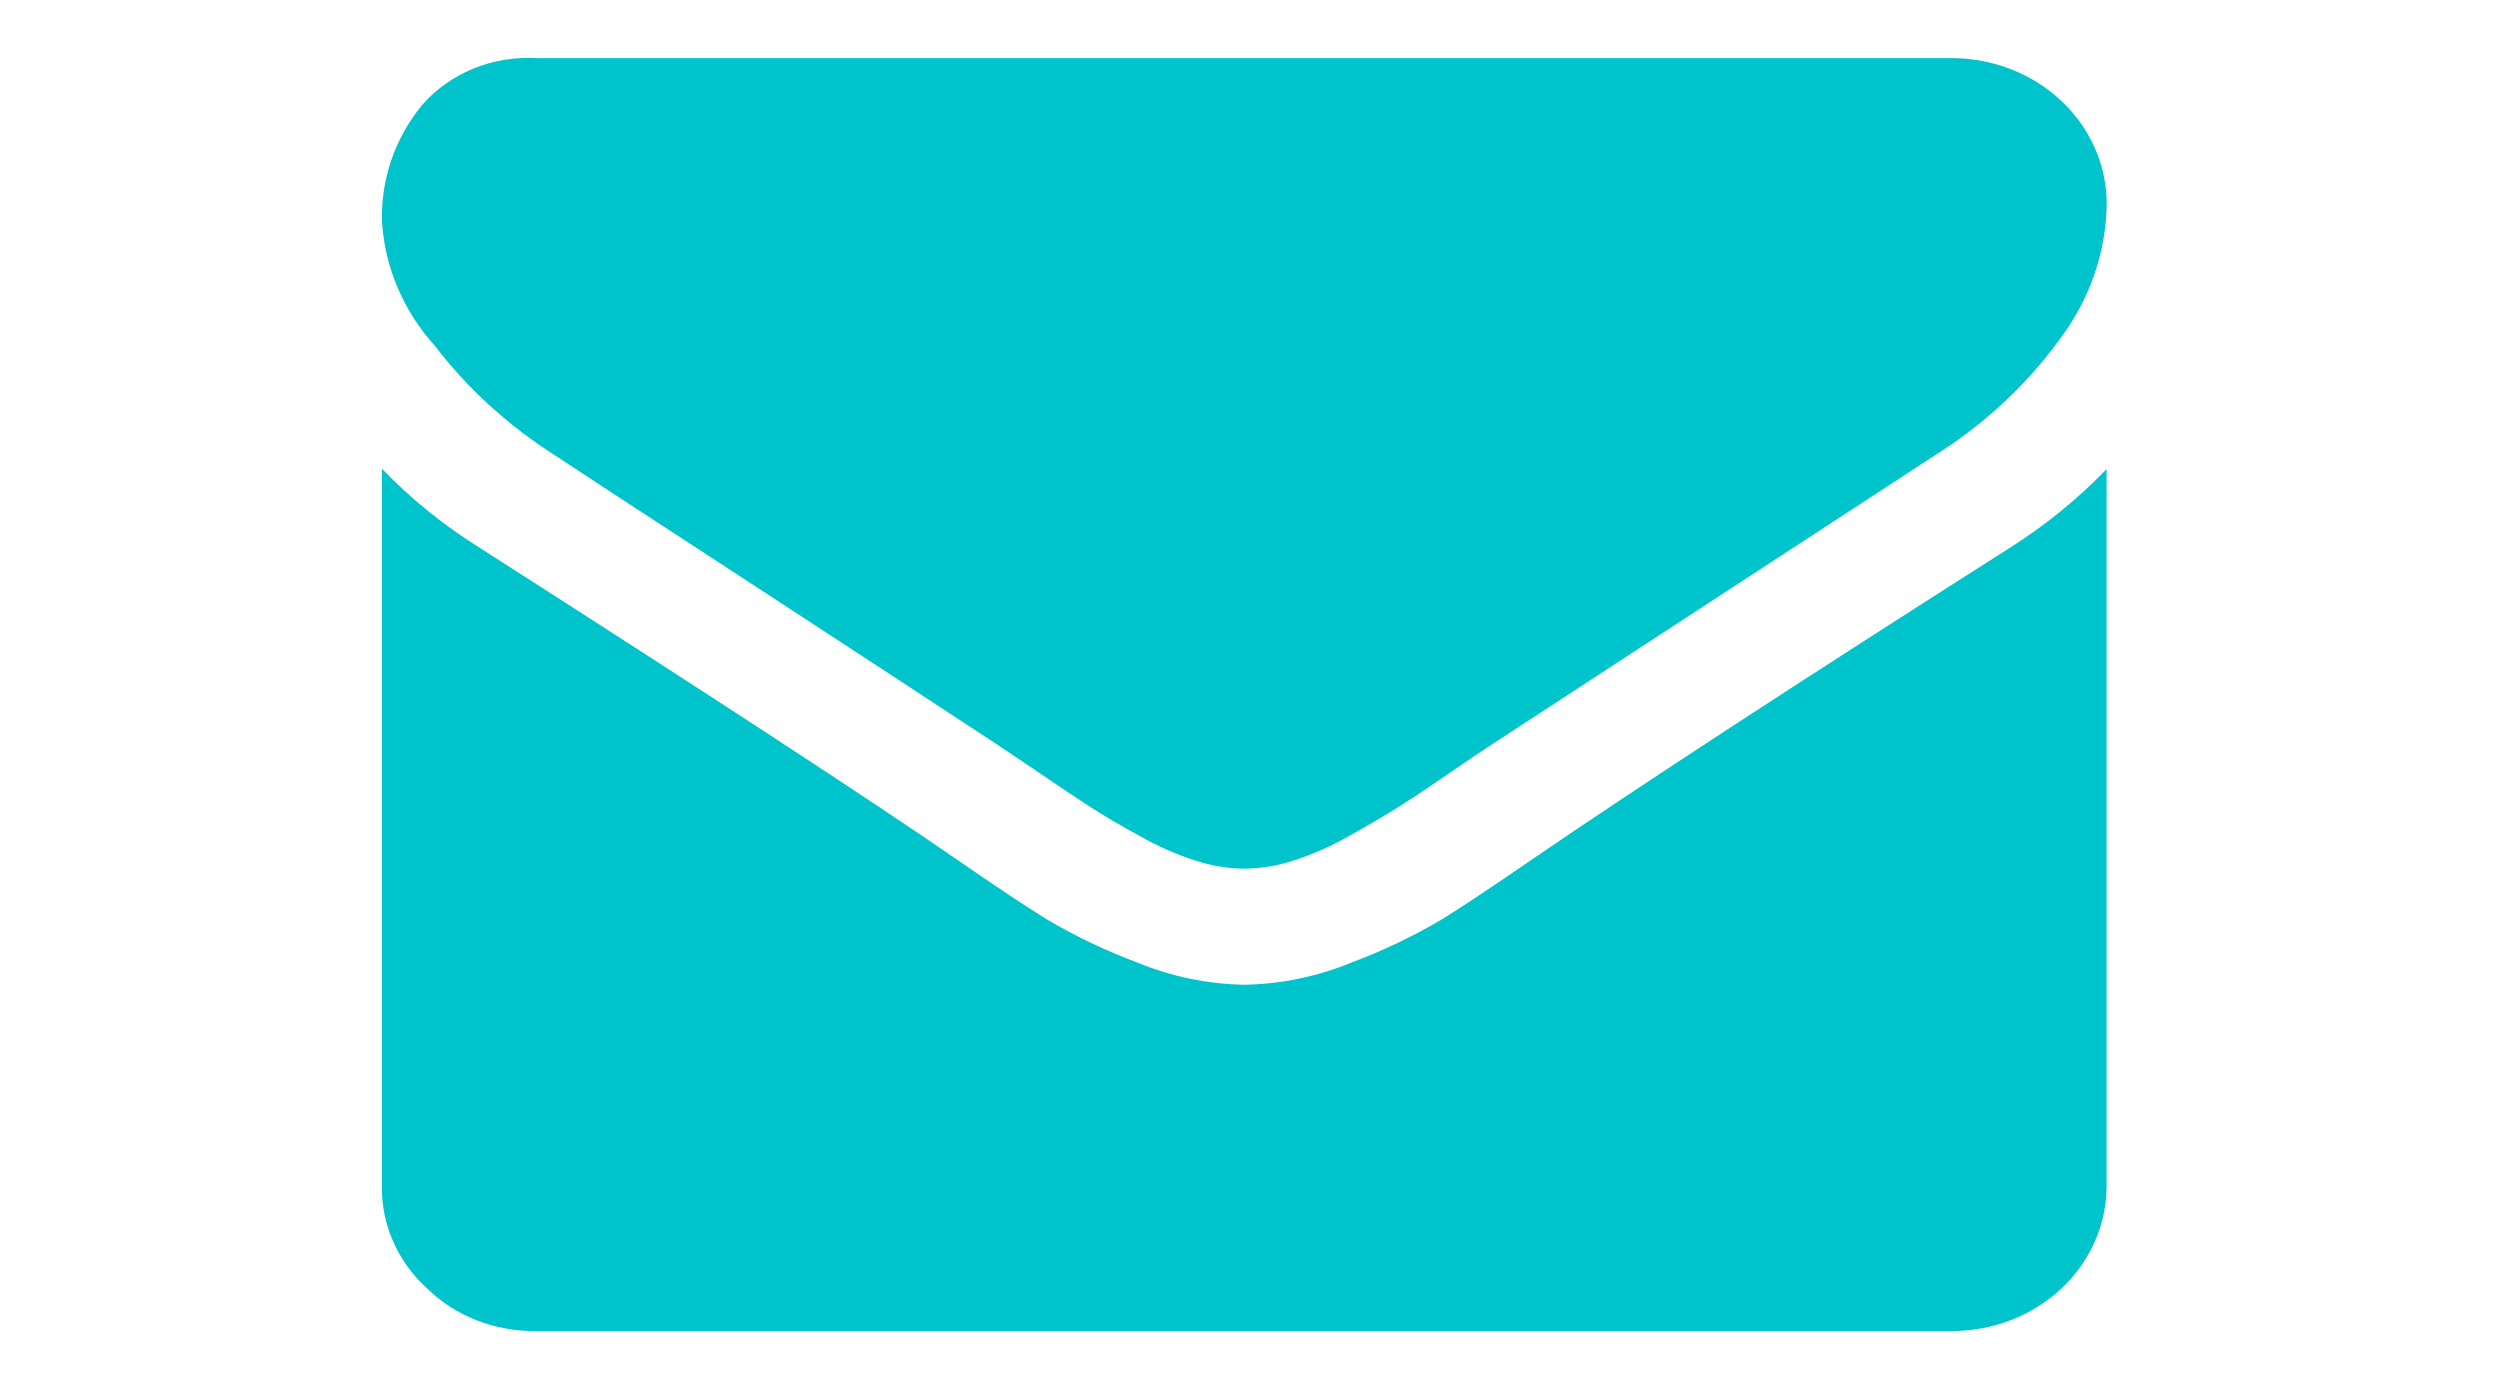 <svg width="9" height="5" viewBox="0 0 15 12" fill="none" xmlns="http://www.w3.org/2000/svg">
<path d="M1.432 3.893C1.62 4.018 2.188 4.389 3.135 5.006C4.081 5.623 4.808 6.099 5.314 6.432L5.668 6.67C5.848 6.793 5.998 6.893 6.117 6.97C6.236 7.047 6.38 7.132 6.549 7.224C6.7 7.31 6.86 7.381 7.027 7.435C7.161 7.479 7.301 7.503 7.443 7.505H7.46C7.602 7.503 7.743 7.479 7.876 7.435C8.043 7.381 8.203 7.31 8.354 7.224C8.523 7.13 8.667 7.045 8.786 6.97C8.906 6.895 9.055 6.795 9.236 6.67C9.416 6.547 9.534 6.468 9.589 6.432L13.48 3.893C13.878 3.634 14.222 3.308 14.495 2.932C14.756 2.587 14.899 2.175 14.902 1.752C14.899 1.421 14.758 1.105 14.509 0.871C14.26 0.637 13.924 0.505 13.572 0.502H1.332C1.145 0.492 0.958 0.523 0.787 0.594C0.616 0.664 0.465 0.772 0.346 0.908C0.109 1.199 -0.013 1.558 0.001 1.924C0.027 2.316 0.188 2.69 0.459 2.99C0.727 3.34 1.056 3.645 1.432 3.893Z" fill="#00C4CC"/>
<path d="M14.07 4.73C12.252 5.886 10.872 6.786 9.93 7.43C9.614 7.648 9.357 7.819 9.16 7.942C8.911 8.089 8.648 8.215 8.375 8.317C8.086 8.436 7.776 8.501 7.46 8.508H7.442C7.127 8.501 6.816 8.436 6.528 8.317C6.254 8.215 5.991 8.089 5.742 7.942C5.546 7.82 5.289 7.649 4.973 7.43C4.224 6.914 2.847 6.014 0.84 4.73C0.531 4.537 0.249 4.309 0 4.05V10.25C-0.003 10.414 0.031 10.578 0.098 10.729C0.165 10.881 0.265 11.019 0.391 11.133C0.512 11.251 0.658 11.345 0.82 11.408C0.982 11.471 1.156 11.502 1.331 11.5H13.571C13.923 11.499 14.26 11.367 14.509 11.134C14.759 10.9 14.899 10.584 14.901 10.253V4.053C14.654 4.309 14.375 4.536 14.07 4.73Z" fill="#00C4CC"/>
</svg>
